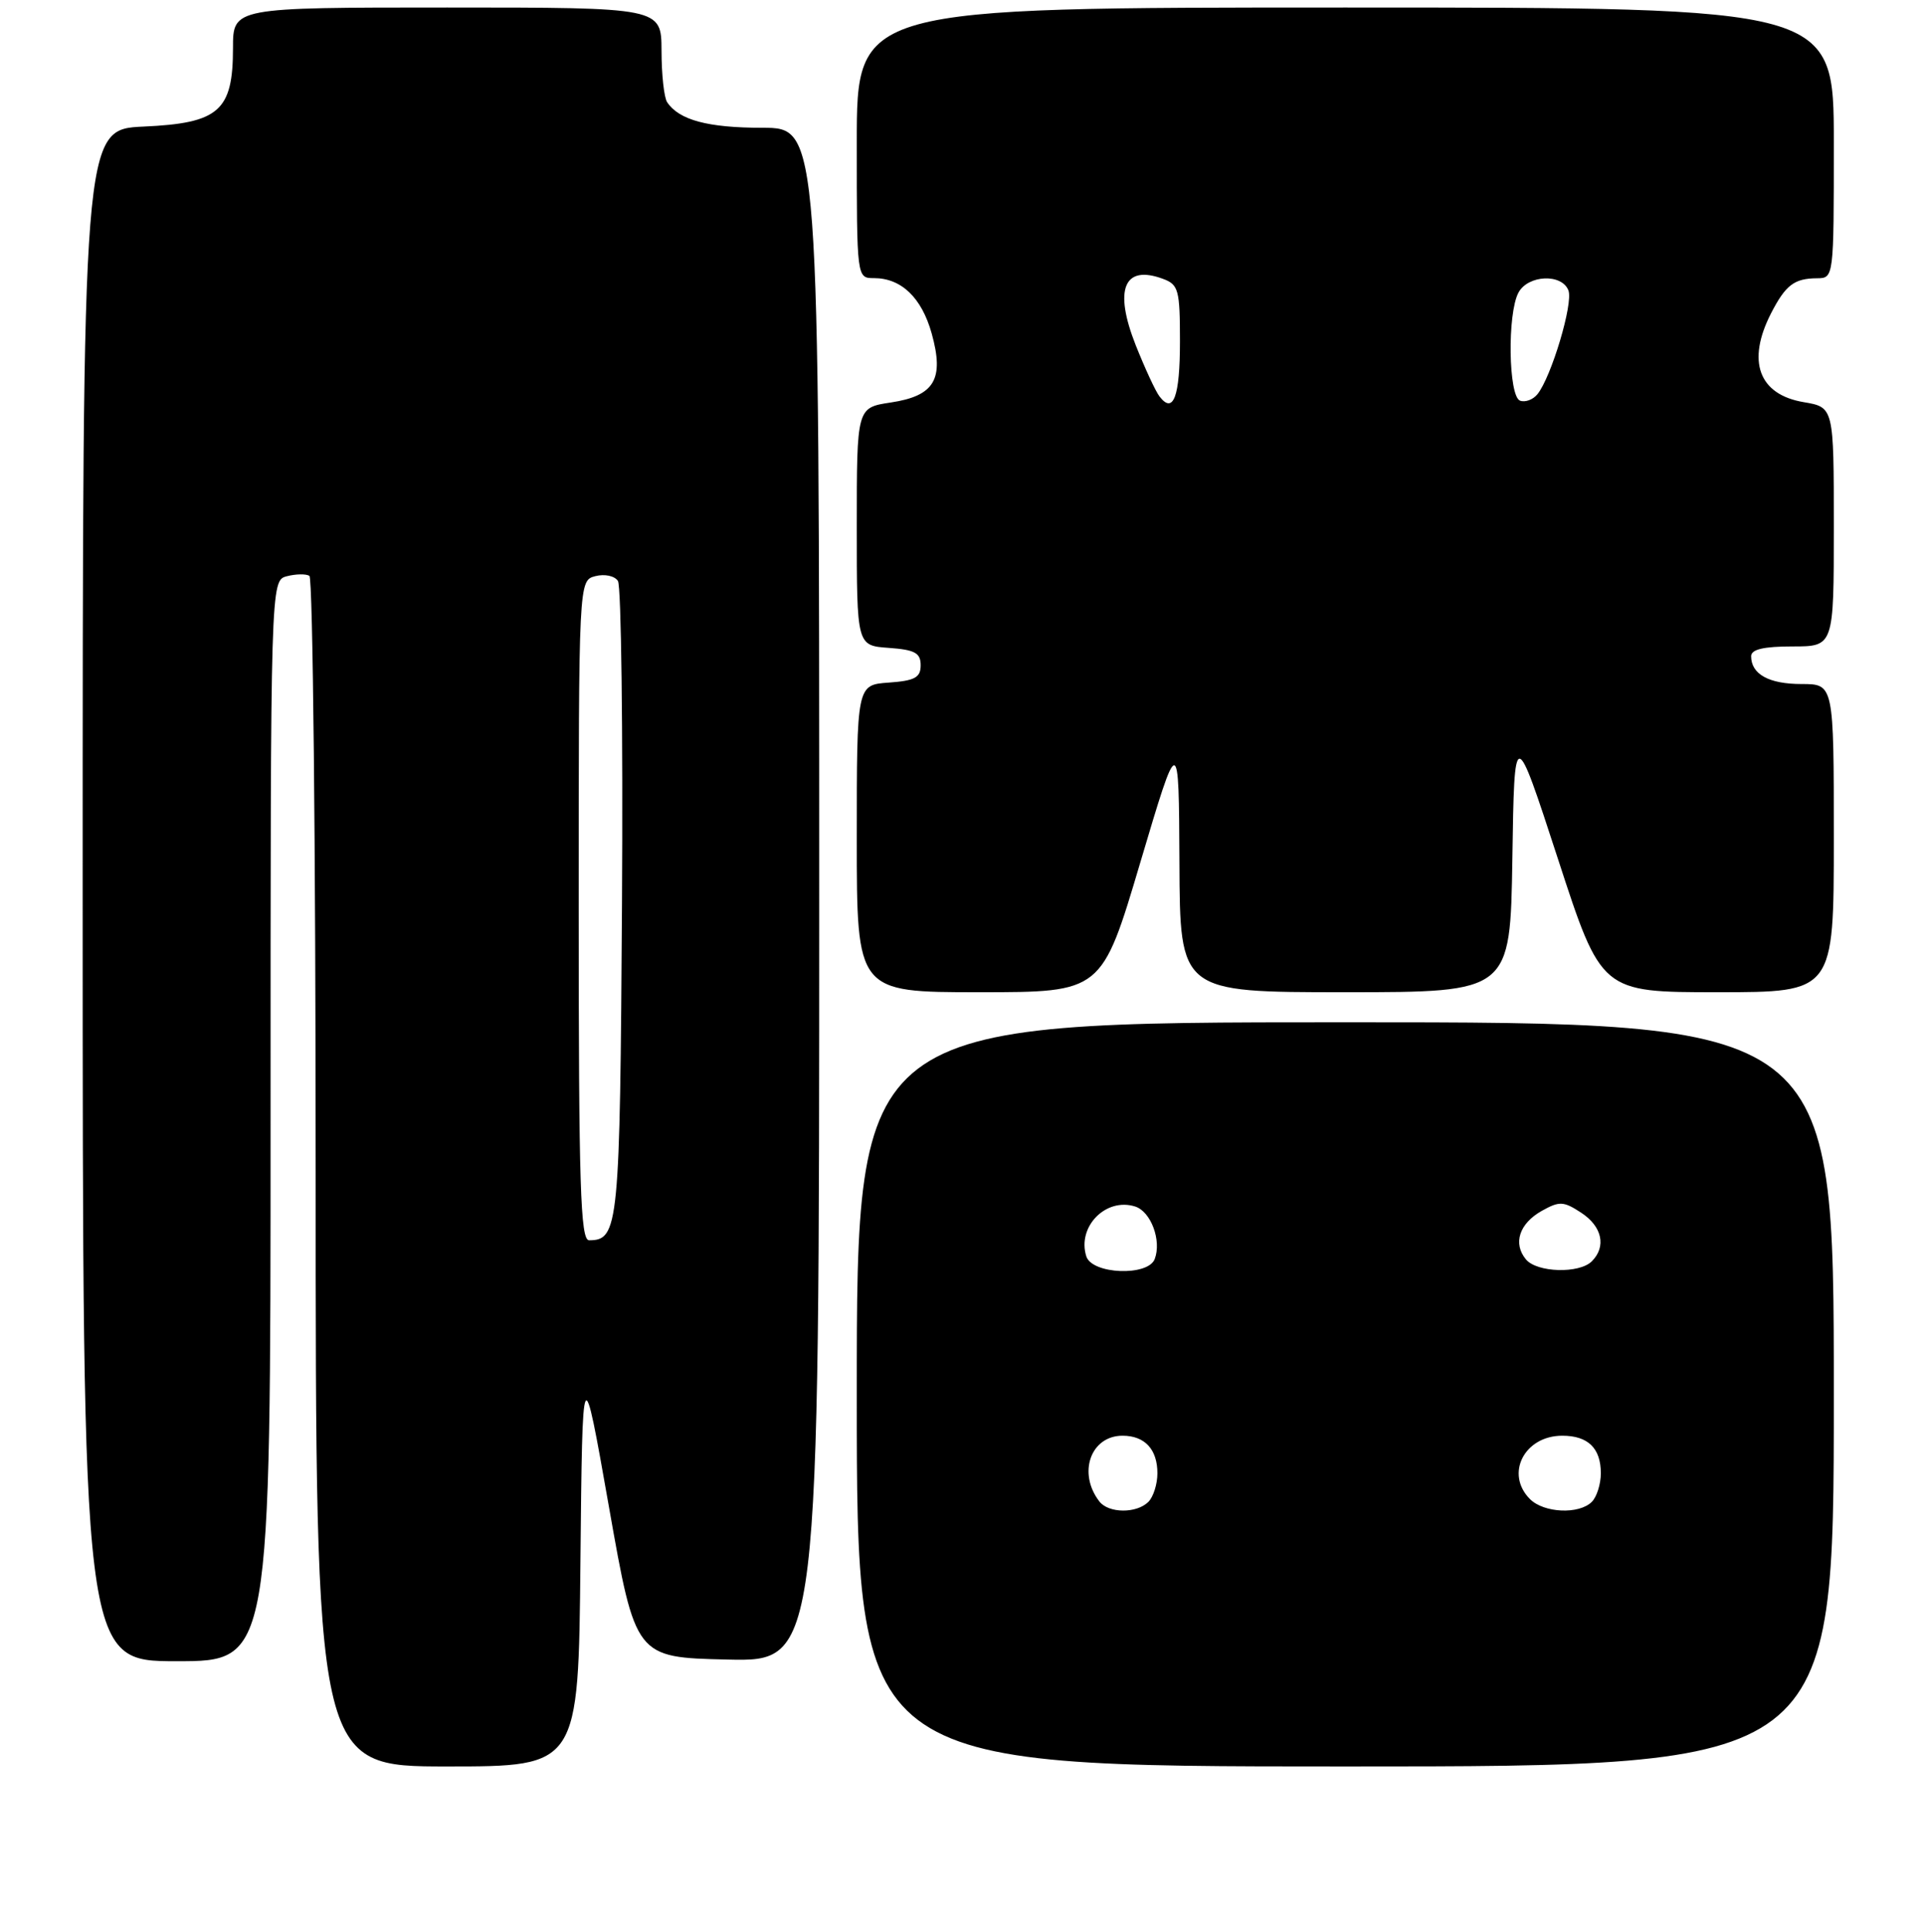 <?xml version="1.0" encoding="UTF-8" standalone="no"?>
<!DOCTYPE svg PUBLIC "-//W3C//DTD SVG 1.1//EN" "http://www.w3.org/Graphics/SVG/1.1/DTD/svg11.dtd" >
<svg xmlns="http://www.w3.org/2000/svg" xmlns:xlink="http://www.w3.org/1999/xlink" version="1.1" viewBox="0 0 256 257">
 <g >
 <path fill="currentColor"
d=" M 77.23 207.75 C 77.50 180.50 77.50 180.50 81.03 200.50 C 84.56 220.50 84.56 220.50 96.78 220.78 C 109.00 221.06 109.00 221.06 109.00 119.03 C 109.00 17.00 109.00 17.00 101.43 17.00 C 94.18 17.00 90.35 15.97 88.77 13.60 C 88.36 13.00 88.02 9.91 88.02 6.75 C 88.00 1.00 88.00 1.00 59.50 1.00 C 31.00 1.00 31.00 1.00 31.00 6.39 C 31.00 14.76 29.15 16.39 19.10 16.84 C 11.00 17.21 11.00 17.21 11.00 119.11 C 11.00 221.00 11.00 221.00 23.50 221.00 C 36.00 221.00 36.00 221.00 36.00 149.12 C 36.00 77.23 36.00 77.23 38.17 76.66 C 39.37 76.35 40.72 76.33 41.17 76.61 C 41.63 76.89 42.00 112.64 42.00 156.06 C 42.00 235.00 42.00 235.00 59.48 235.00 C 76.97 235.00 76.97 235.00 77.23 207.75 Z  M 244.00 185.50 C 244.00 136.00 244.00 136.00 179.00 136.00 C 114.00 136.00 114.00 136.00 114.00 185.50 C 114.00 235.00 114.00 235.00 179.00 235.00 C 244.00 235.00 244.00 235.00 244.00 185.50 Z  M 151.72 114.75 C 156.85 97.50 156.85 97.50 156.93 114.75 C 157.00 132.00 157.00 132.00 178.98 132.00 C 200.95 132.00 200.95 132.00 201.23 114.25 C 201.50 96.50 201.50 96.50 207.29 114.25 C 213.07 132.00 213.07 132.00 228.54 132.00 C 244.00 132.00 244.00 132.00 244.00 111.50 C 244.00 91.00 244.00 91.00 239.70 91.00 C 235.36 91.00 233.00 89.69 233.00 87.30 C 233.00 86.39 234.65 86.00 238.50 86.00 C 244.00 86.00 244.00 86.00 244.00 70.09 C 244.00 54.18 244.00 54.18 239.99 53.50 C 234.01 52.49 232.38 48.07 235.64 41.70 C 237.58 37.92 238.73 37.04 241.75 37.02 C 244.00 37.00 244.00 37.00 244.00 19.00 C 244.00 1.00 244.00 1.00 179.00 1.00 C 114.00 1.00 114.00 1.00 114.00 19.00 C 114.00 37.00 114.00 37.00 116.28 37.00 C 119.92 37.00 122.62 39.58 123.96 44.34 C 125.67 50.46 124.35 52.67 118.50 53.55 C 114.00 54.23 114.00 54.23 114.00 70.06 C 114.00 85.89 114.00 85.89 118.25 86.19 C 121.73 86.44 122.50 86.86 122.50 88.50 C 122.50 90.14 121.73 90.56 118.25 90.81 C 114.00 91.11 114.00 91.11 114.00 111.56 C 114.00 132.00 114.00 132.00 130.30 132.00 C 146.60 132.00 146.60 132.00 151.72 114.75 Z  M 77.00 121.12 C 77.00 77.23 77.00 77.23 79.21 76.65 C 80.46 76.33 81.78 76.61 82.22 77.29 C 82.66 77.95 82.90 97.22 82.76 120.10 C 82.49 163.21 82.32 165.00 78.38 165.00 C 77.23 165.00 77.00 157.72 77.00 121.12 Z  M 146.28 199.75 C 143.36 195.98 145.11 191.00 149.36 191.00 C 152.32 191.00 154.00 192.81 154.00 196.00 C 154.00 197.43 153.46 199.14 152.80 199.80 C 151.23 201.37 147.51 201.34 146.28 199.75 Z  M 203.57 199.43 C 200.23 196.08 202.82 191.00 207.87 191.00 C 211.30 191.00 213.00 192.66 213.00 196.00 C 213.00 197.43 212.46 199.14 211.80 199.80 C 210.10 201.50 205.43 201.29 203.57 199.43 Z  M 144.54 167.14 C 143.29 163.20 147.14 159.27 151.04 160.51 C 153.14 161.18 154.58 165.04 153.64 167.50 C 152.75 169.83 145.30 169.53 144.54 167.14 Z  M 203.04 167.55 C 201.28 165.43 202.14 162.78 205.14 161.09 C 207.50 159.77 208.04 159.80 210.38 161.33 C 213.18 163.16 213.76 165.84 211.80 167.80 C 210.13 169.47 204.50 169.30 203.04 167.55 Z  M 154.28 52.74 C 153.75 52.06 152.34 49.00 151.12 45.94 C 148.17 38.49 149.54 35.16 154.75 37.10 C 156.81 37.86 157.00 38.57 157.00 45.41 C 157.00 52.79 156.12 55.15 154.28 52.74 Z  M 202.25 53.30 C 200.70 52.72 200.54 41.73 202.04 38.93 C 203.31 36.56 207.82 36.36 208.69 38.64 C 209.35 40.35 206.42 50.14 204.57 52.44 C 203.98 53.17 202.94 53.56 202.25 53.30 Z "/>
</g>
</svg>